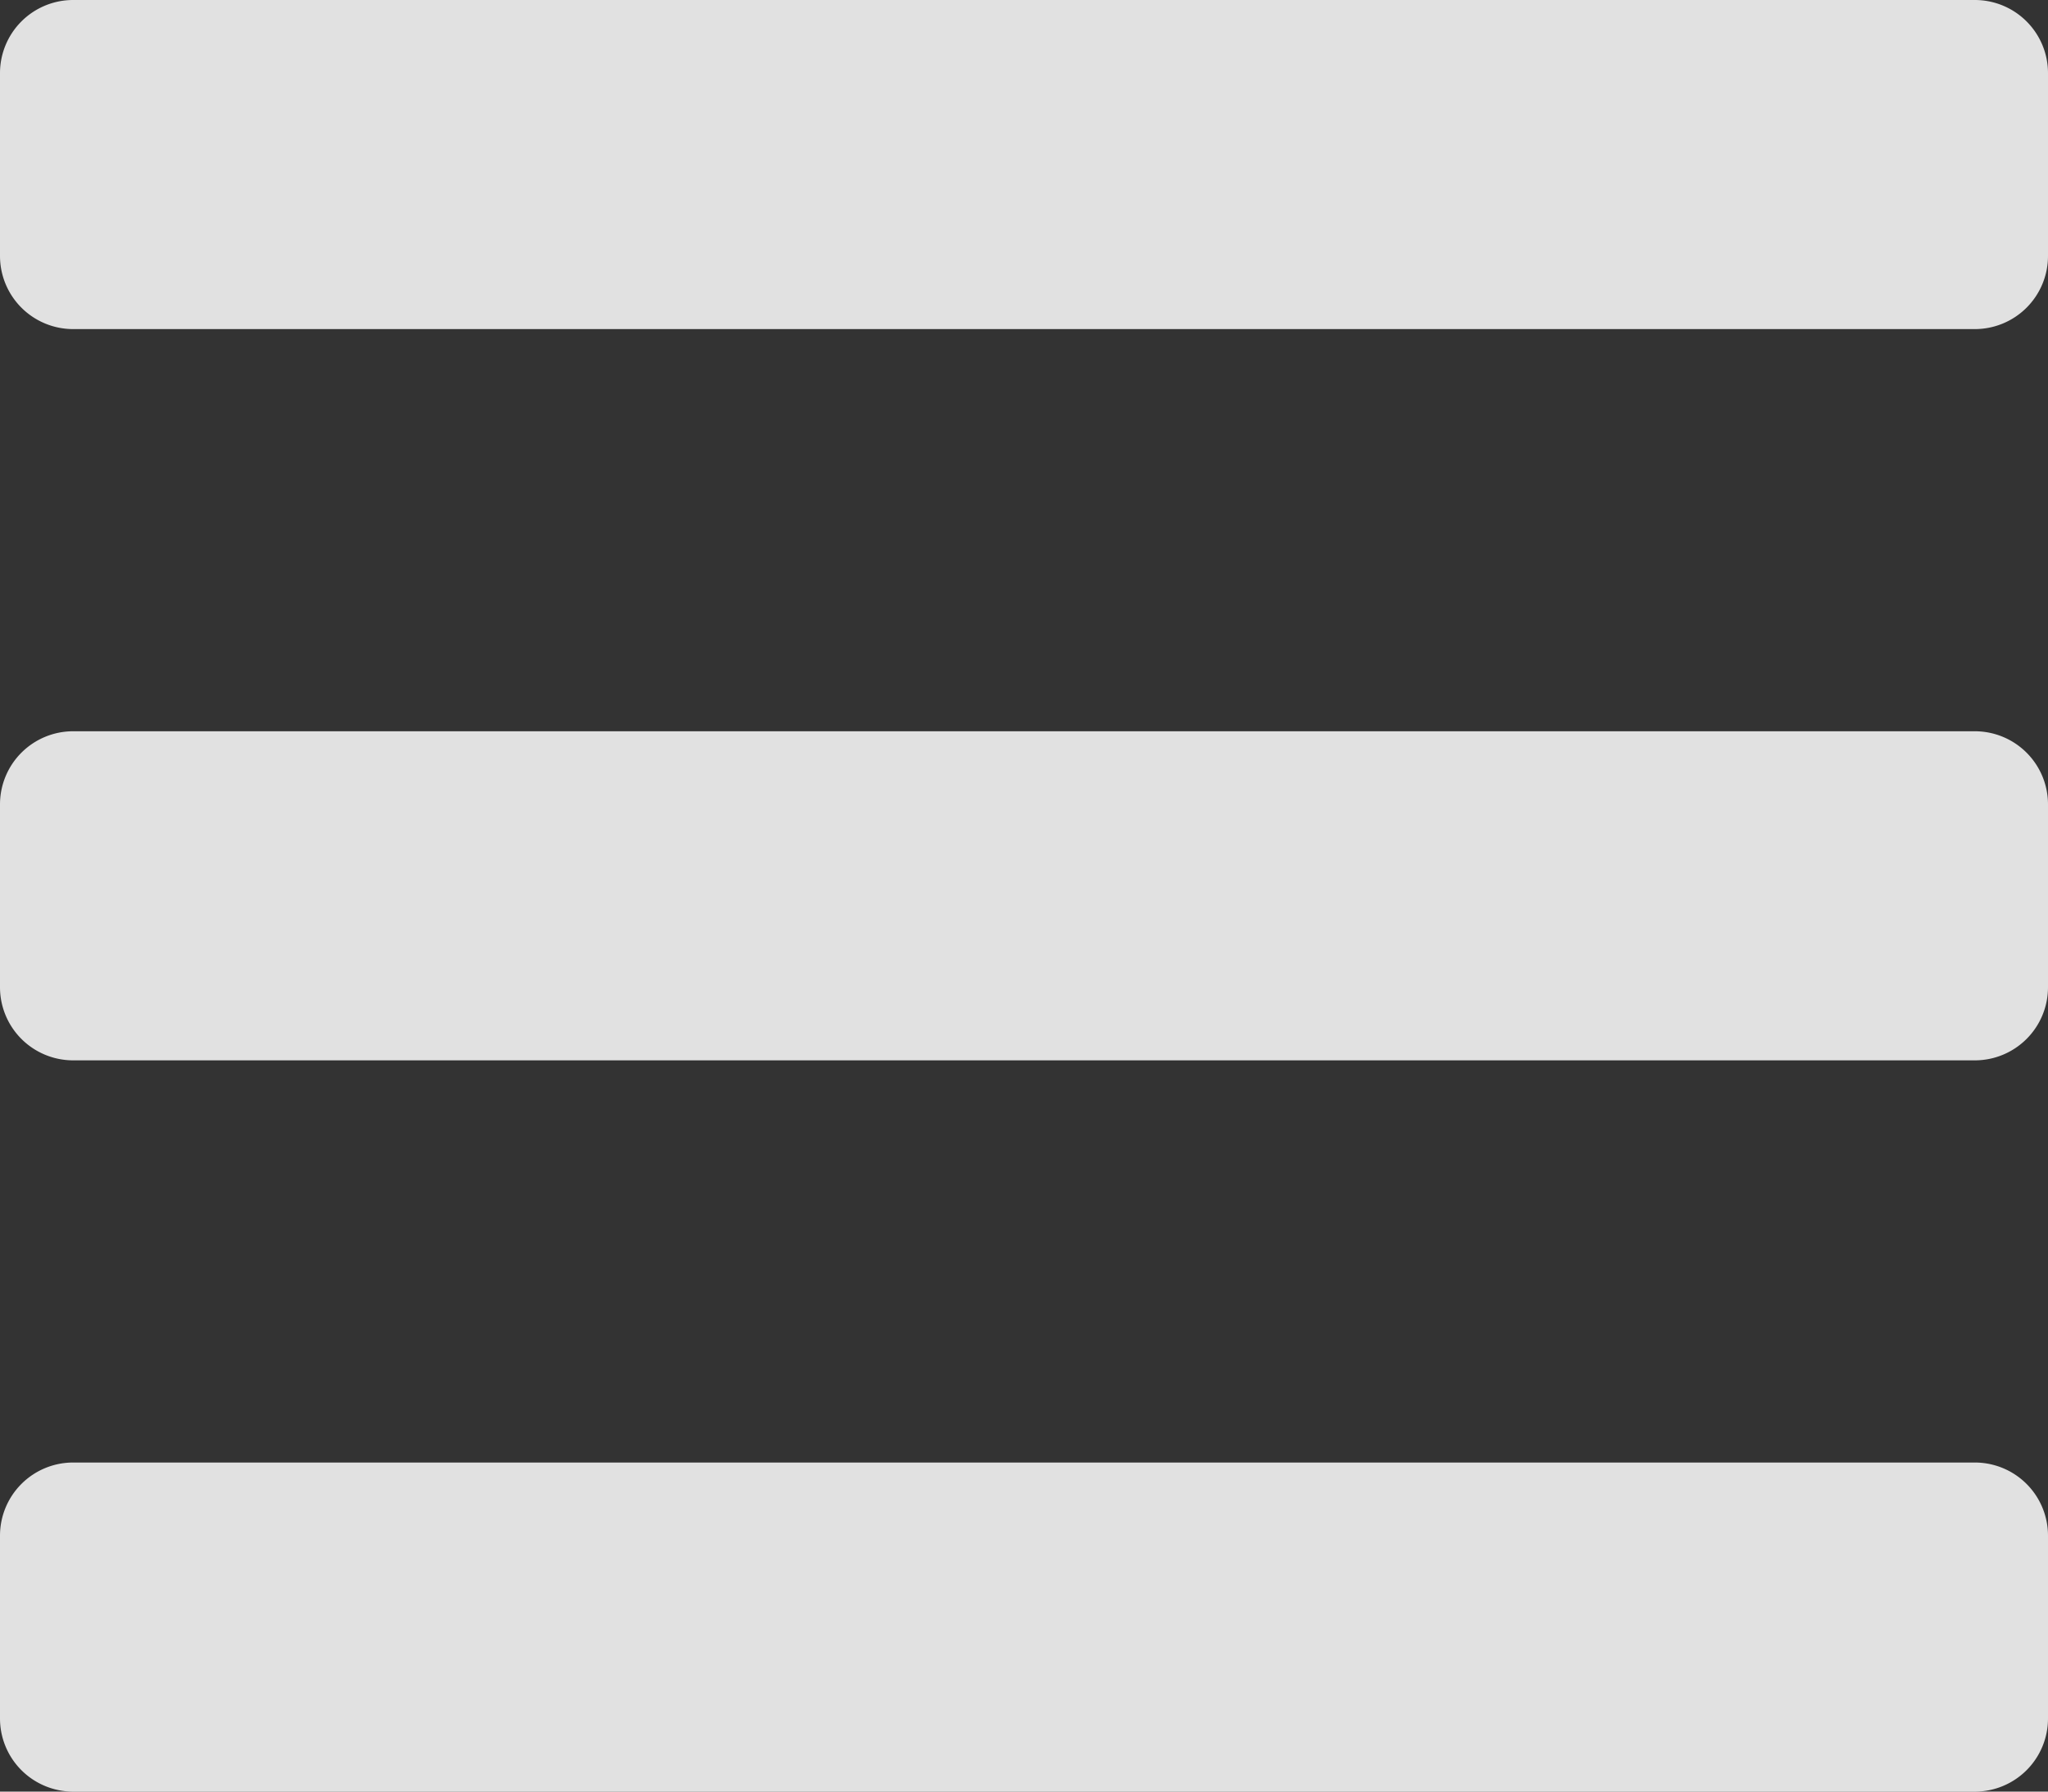 <svg xmlns="http://www.w3.org/2000/svg" width="49.532" height="43.341" viewBox="0 0 49.532 43.341">
  <rect x="0" y="0" width="49.532" height="43.341" fill="#333333" stroke="none"/>
  <path id="bars-solid" d="M1.769,67.961H47.763a1.769,1.769,0,0,0,1.769-1.769V61.769A1.769,1.769,0,0,0,47.763,60H1.769A1.769,1.769,0,0,0,0,61.769v4.423A1.769,1.769,0,0,0,1.769,67.961Zm0,17.69H47.763a1.769,1.769,0,0,0,1.769-1.769V79.459a1.769,1.769,0,0,0-1.769-1.769H1.769A1.769,1.769,0,0,0,0,79.459v4.423A1.769,1.769,0,0,0,1.769,85.651Zm0,17.69H47.763a1.769,1.769,0,0,0,1.769-1.769V97.149a1.769,1.769,0,0,0-1.769-1.769H1.769A1.769,1.769,0,0,0,0,97.149v4.423A1.769,1.769,0,0,0,1.769,103.341Z" transform="translate(0 -60)" fill="rgba(255,255,255,0.85)"/>
</svg>
